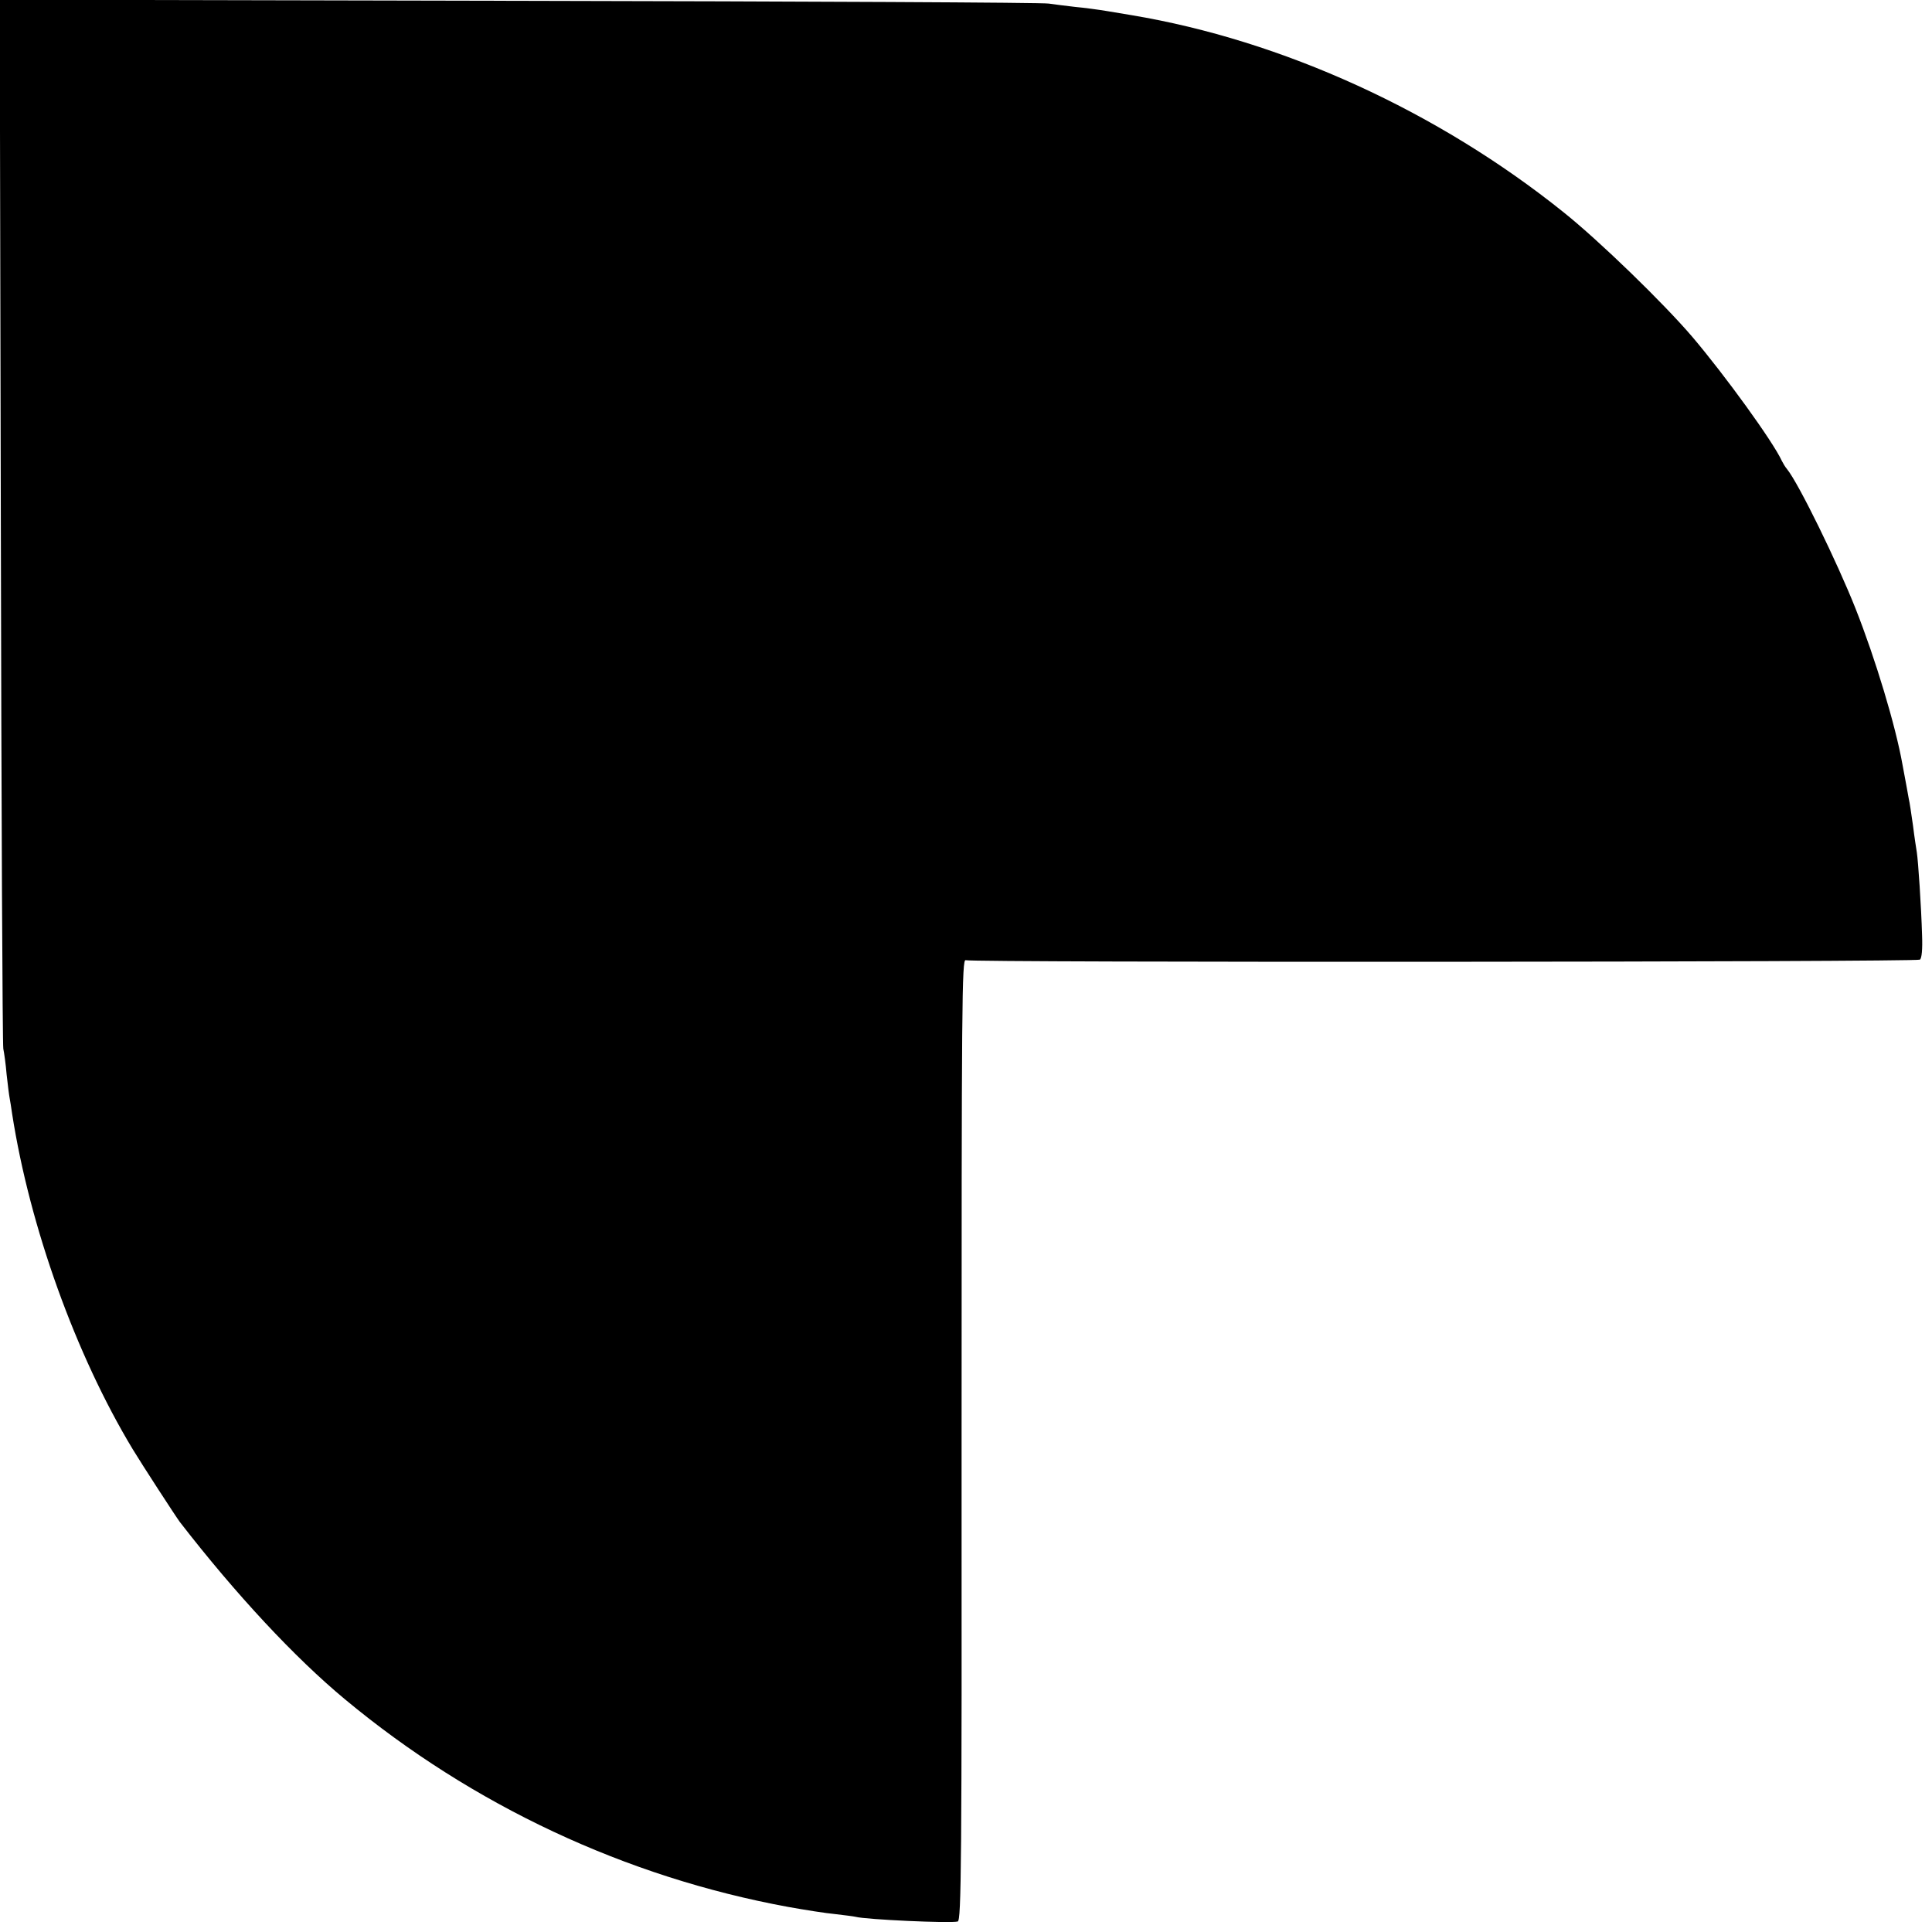 <?xml version="1.0" standalone="no"?>
<!DOCTYPE svg PUBLIC "-//W3C//DTD SVG 20010904//EN"
 "http://www.w3.org/TR/2001/REC-SVG-20010904/DTD/svg10.dtd">
<svg version="1.0" xmlns="http://www.w3.org/2000/svg"
 width="700pt" height="700pt" viewBox="0 0 700 700"
 preserveAspectRatio="xMidYMid meet">
<g transform="translate(0,700) scale(0.1,-0.1)"
fill="#000000" stroke="none">
<path d="M3 5113 c2 -1038 6 -1899 9 -1913 3 -14 9 -56 12 -93 4 -37 9 -76 11
-86 2 -10 6 -36 9 -57 64 -410 230 -872 437 -1215 32 -53 156 -244 171 -264
202 -261 416 -491 598 -642 462 -384 1017 -644 1605 -752 61 -11 137 -23 170
-26 33 -4 67 -8 75 -10 37 -10 342 -24 370 -17 13 3 15 205 14 1747 0 1582 1
1743 15 1736 20 -9 3442 -7 3457 2 7 4 10 38 8 89 -3 104 -14 268 -19 300 -2
12 -9 57 -14 98 -6 41 -12 84 -15 95 -3 18 -11 61 -23 125 -25 141 -98 383
-170 565 -67 169 -206 453 -248 505 -7 8 -15 22 -19 30 -32 70 -206 310 -324
449 -105 123 -338 349 -467 452 -456 366 -1020 623 -1565 714 -19 3 -60 10
-90 15 -30 5 -82 12 -115 15 -33 4 -76 9 -95 12 -19 4 -882 8 -1918 10 l-1883
4 4 -1888z"/>
</g>
</svg>
